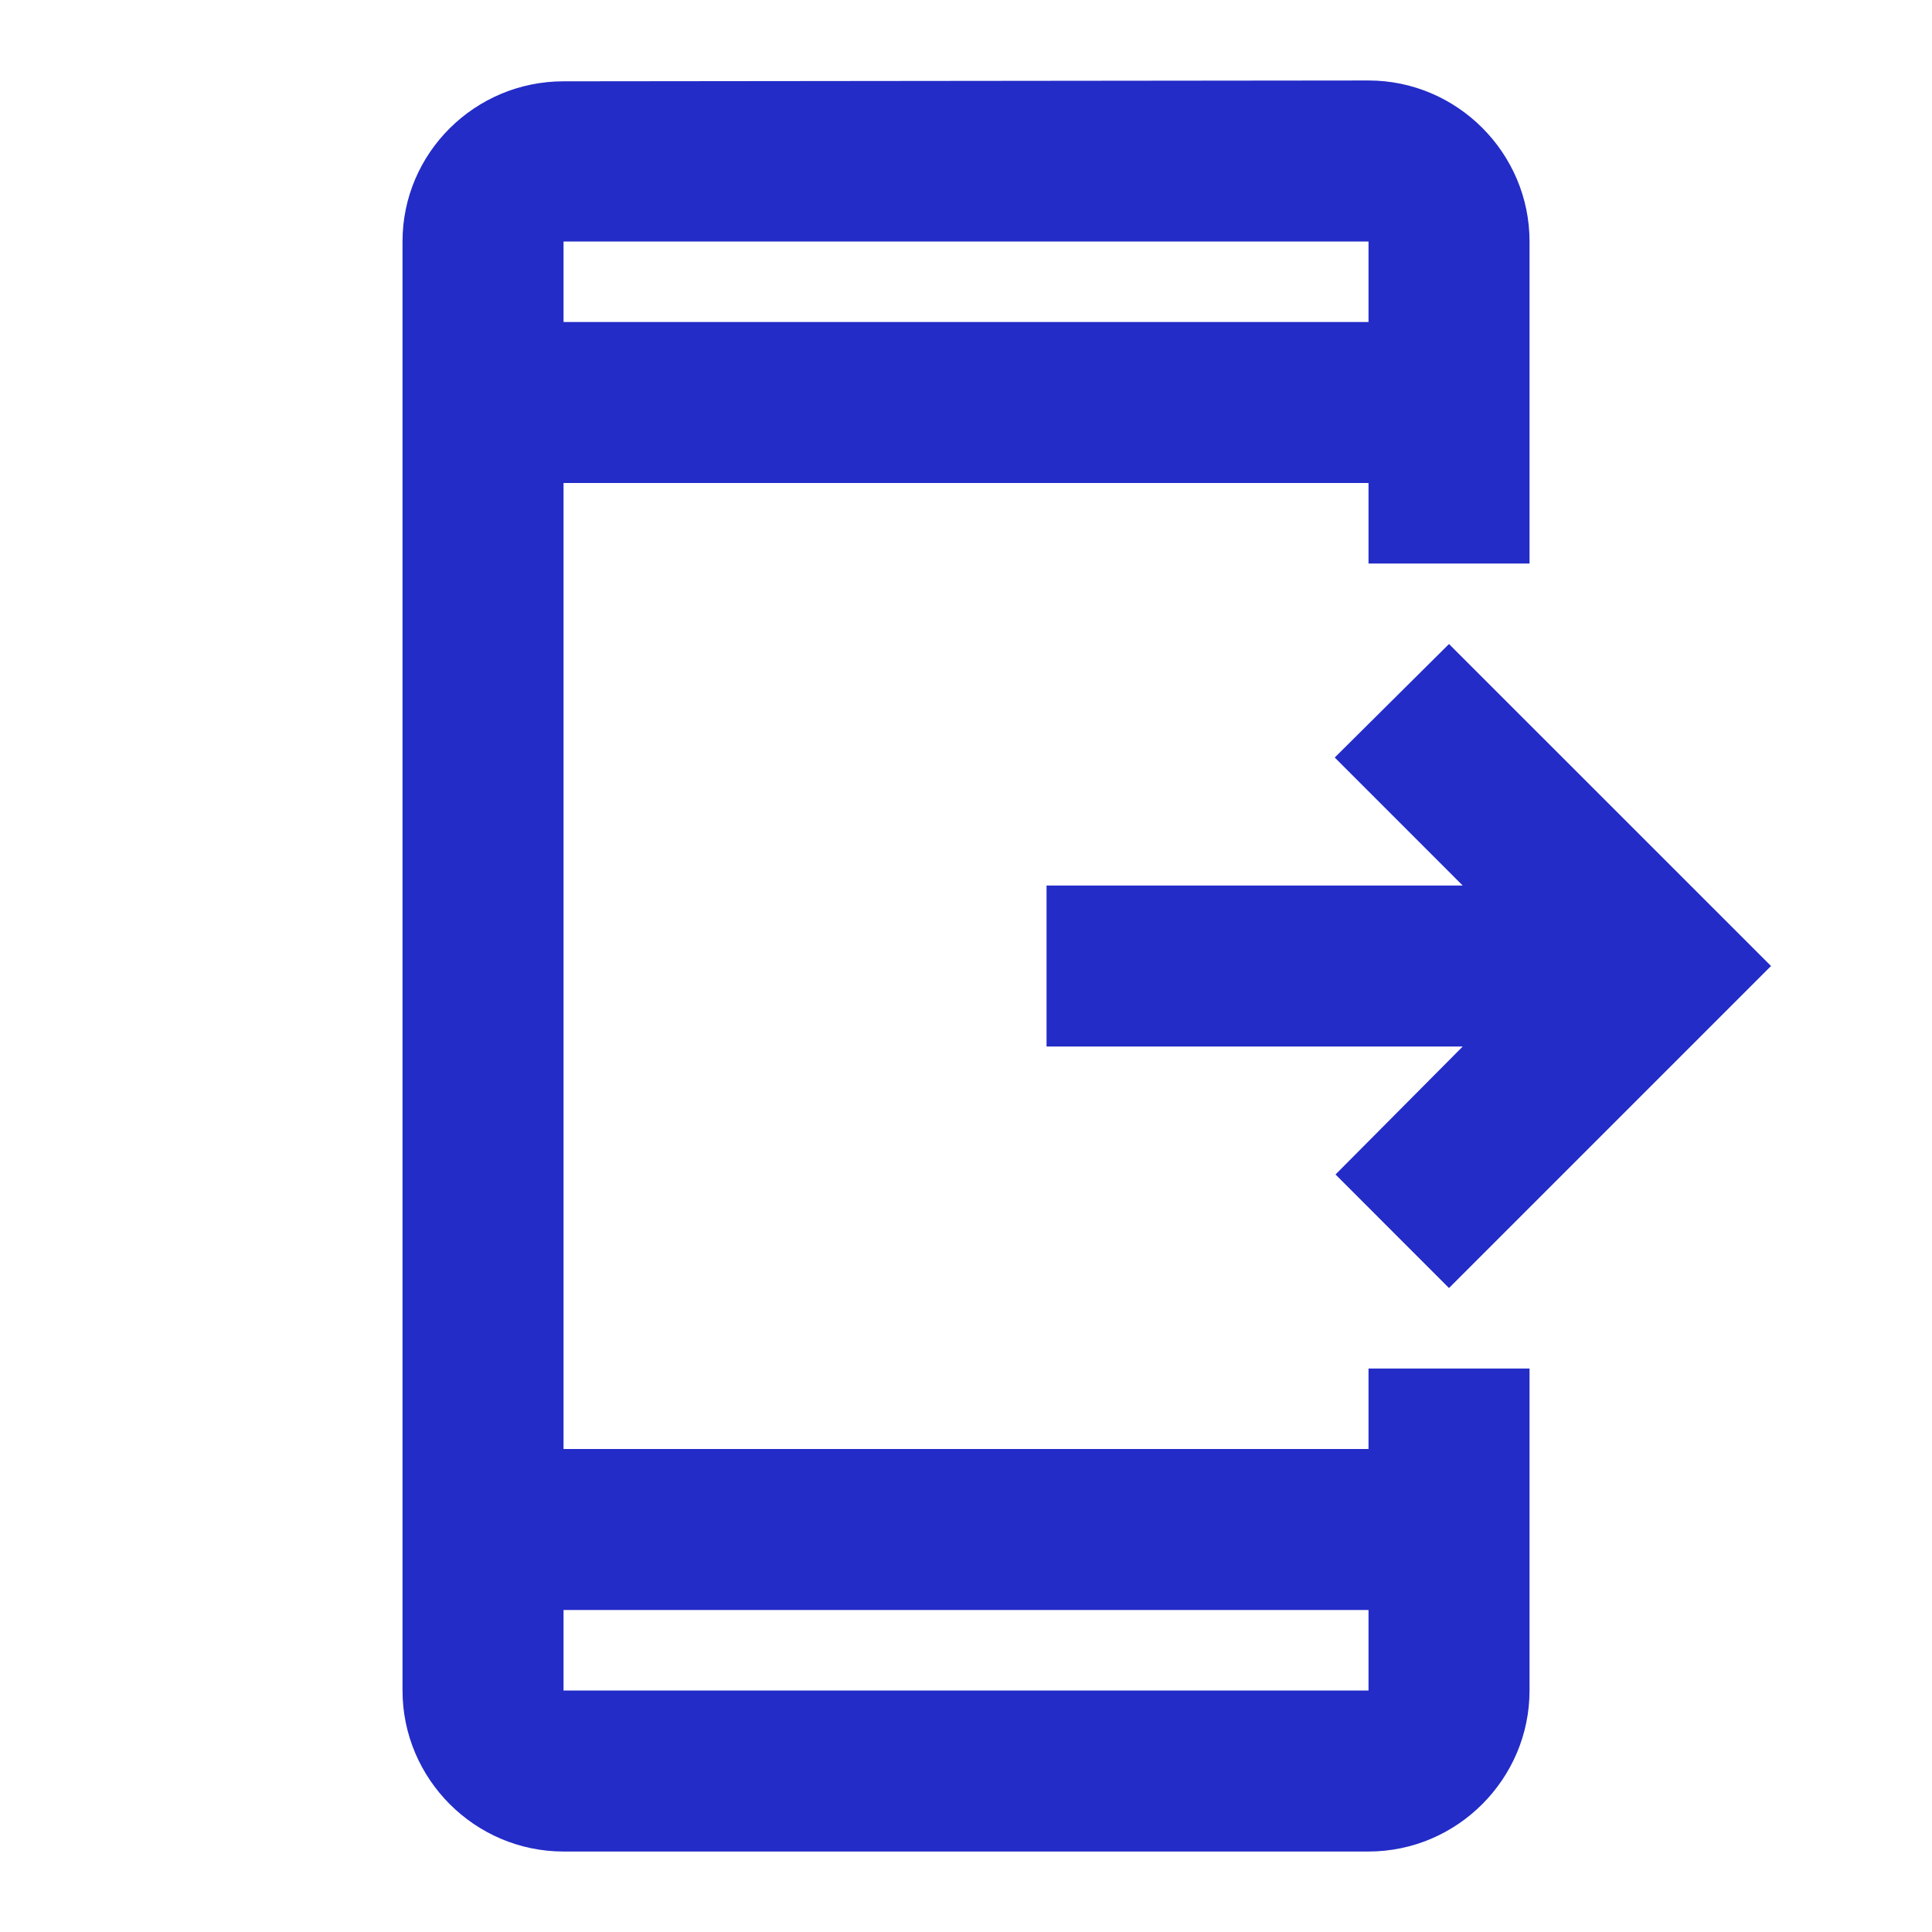 <svg width="35" height="35" viewBox="0 0 35 35" fill="none" xmlns="http://www.w3.org/2000/svg">
<path d="M26.25 11.667L32.084 17.5L26.25 23.334L24.194 21.277L26.498 18.959H18.959V16.042H26.498L24.18 13.723L26.25 11.667ZM10.209 1.473L24.792 1.458C26.396 1.458 27.709 2.771 27.709 4.375V10.209H24.792V8.75H10.209V26.25H24.792V24.792H27.709V30.625C27.709 32.229 26.396 33.542 24.792 33.542H10.209C8.604 33.542 7.292 32.229 7.292 30.625V4.375C7.292 2.771 8.604 1.473 10.209 1.473ZM10.209 30.625H24.792V29.167H10.209V30.625ZM10.209 5.833H24.792V4.375H10.209V5.833Z" fill="#232CC7"/>
</svg>
